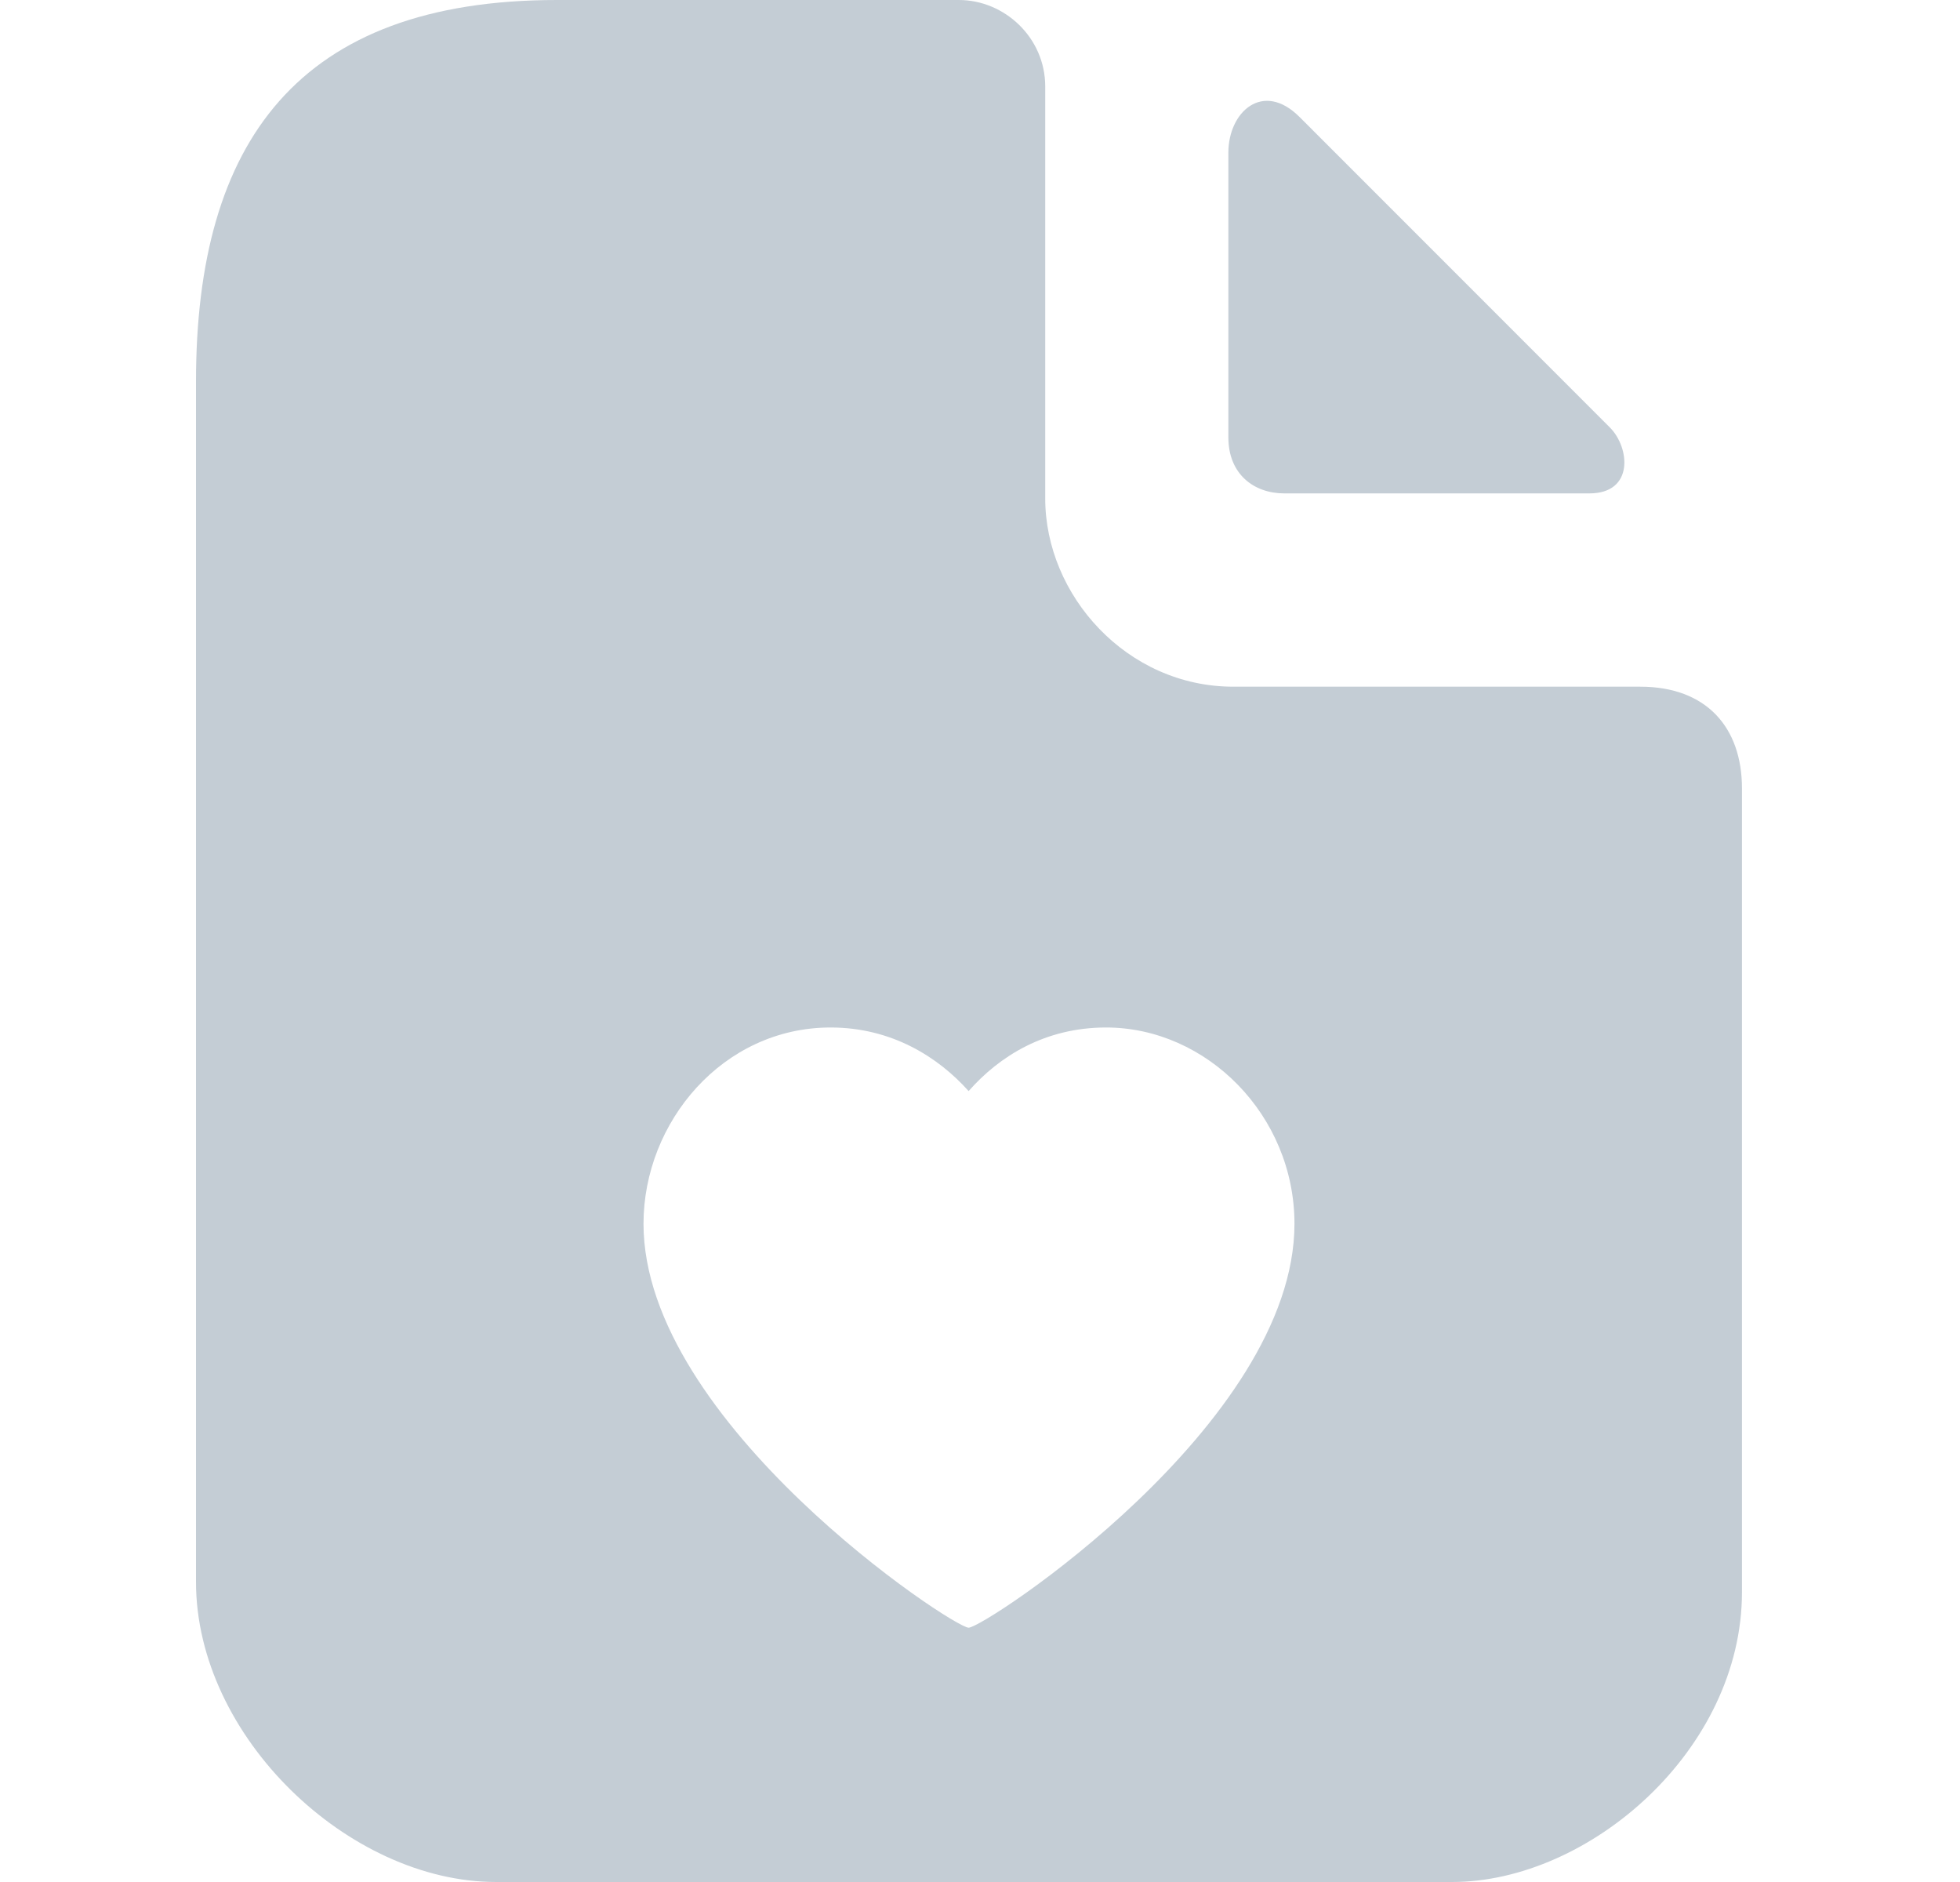 <svg xmlns="http://www.w3.org/2000/svg" width="25" height="24" viewBox="0 0 25 24" fill="none">
  <path fill-rule="evenodd" clip-rule="evenodd" d="M7.105 0C3.797 0 2.5 1.816 2.5 4.865V20.173C2.5 22.145 4.446 24 6.327 24H18.522C20.273 24 22.219 22.314 22.219 20.303V10.054C22.219 9.276 21.765 8.757 20.922 8.757H15.732C14.37 8.757 13.332 7.589 13.332 6.357V1.103C13.332 0.48 12.813 0 12.23 0H7.105ZM16.511 15.606C16.511 18.16 12.558 20.757 12.355 20.757C12.154 20.757 8.208 18.143 8.208 15.606C8.208 14.307 9.223 13.103 10.594 13.103C11.373 13.103 11.966 13.479 12.355 13.914C12.745 13.47 13.329 13.103 14.108 13.103C15.391 13.103 16.511 14.222 16.511 15.606ZM15.668 1.946C15.668 1.427 16.109 1.025 16.576 1.492L20.532 5.449C20.792 5.708 20.844 6.292 20.273 6.292H16.381C15.992 6.292 15.668 6.045 15.668 5.578V1.946Z" fill="#C4CDD5"/>
</svg>
